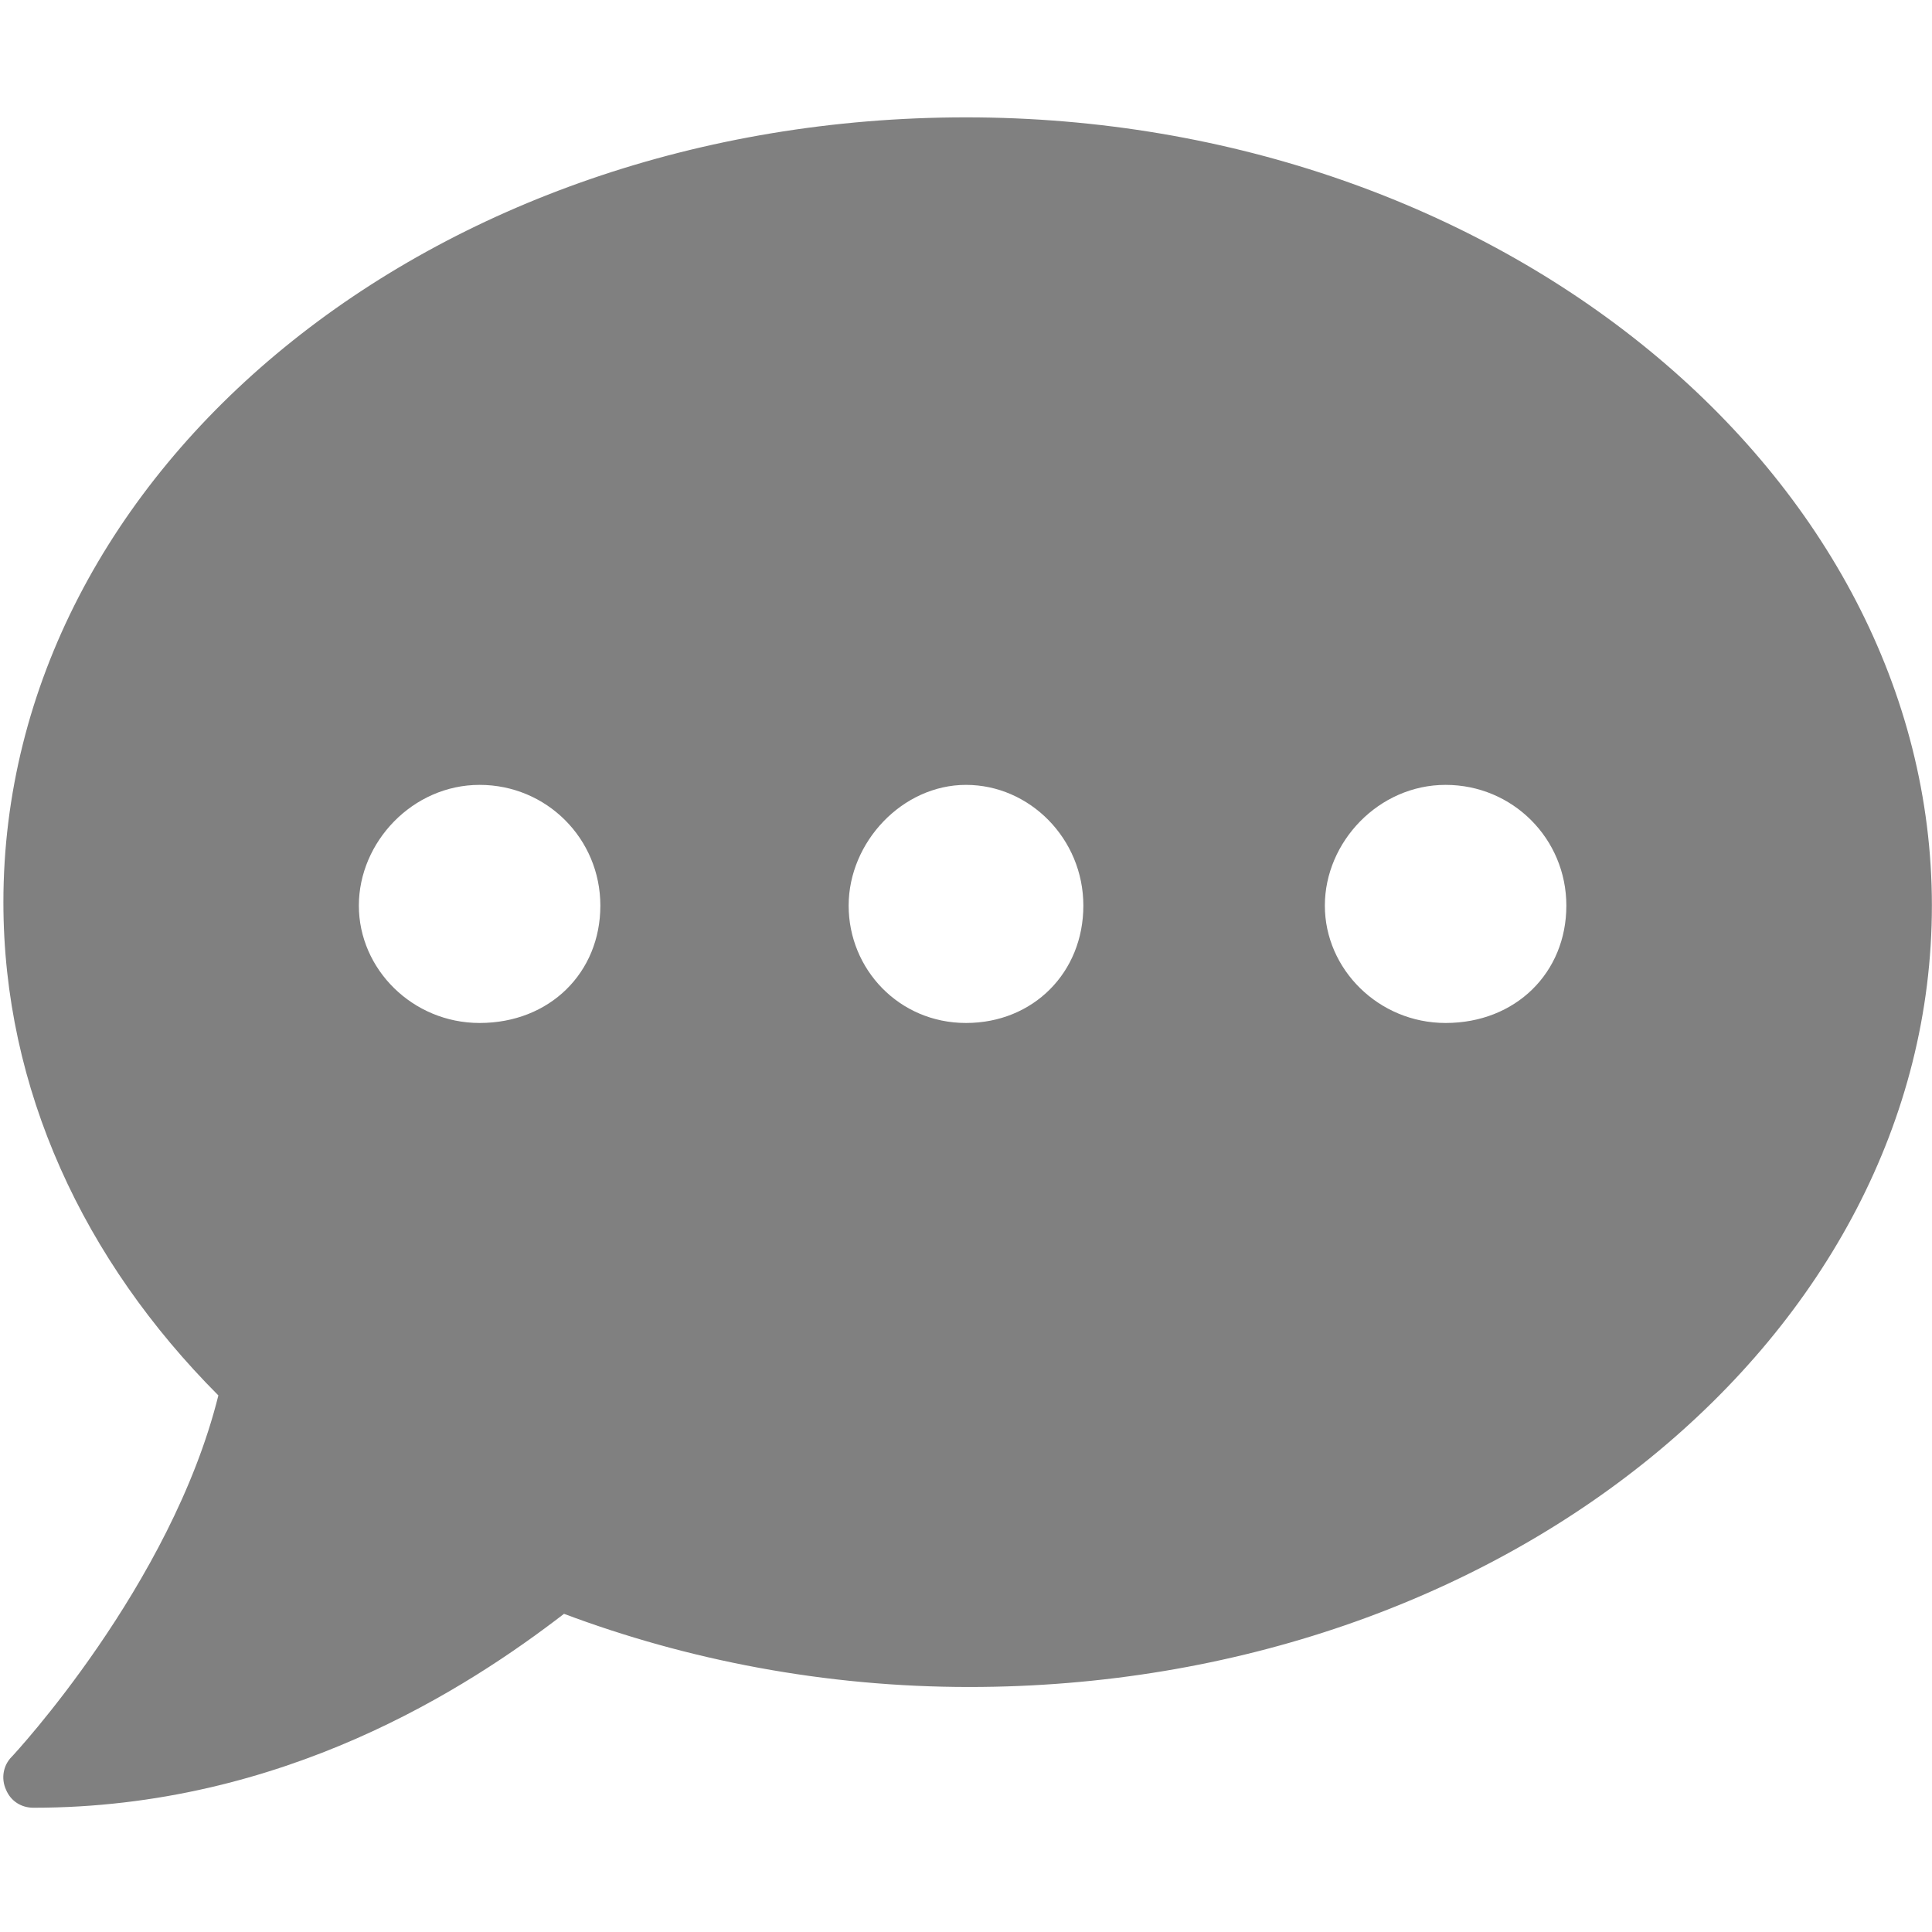 <svg xmlns="http://www.w3.org/2000/svg"  fill="#808080" viewBox="0 0 512 512"><!--! Font Awesome Pro 6.1.1 by @fontawesome - https://fontawesome.com License - https://fontawesome.com/license (Commercial License) Copyright 2022 Fonticons, Inc. --><path d="M256 31.1c-141.4 0-255.1 93.12-255.1 208c0 49.62 21.35 94.98 56.97 130.7c-12.5 50.37-54.27 95.27-54.77 95.77c-2.25 2.25-2.875 5.734-1.5 8.734c1.249 3 4.021 4.766 7.271 4.766c66.25 0 115.1-31.76 140.6-51.39c32.63 12.25 69.02 19.39 107.4 19.39c141.4 0 255.1-93.13 255.1-207.1S397.4 31.1 256 31.1zM127.1 271.1c-17.75 0-32-14.25-32-31.1s14.25-32 32-32s32 14.25 32 32S145.7 271.1 127.1 271.1zM256 271.1c-17.75 0-31.1-14.25-31.1-31.1s14.25-32 31.1-32s31.1 14.25 31.1 32S273.8 271.1 256 271.1zM383.1 271.1c-17.75 0-32-14.25-32-31.1s14.25-32 32-32s32 14.25 32 32S401.7 271.1 383.1 271.1z"/></svg>